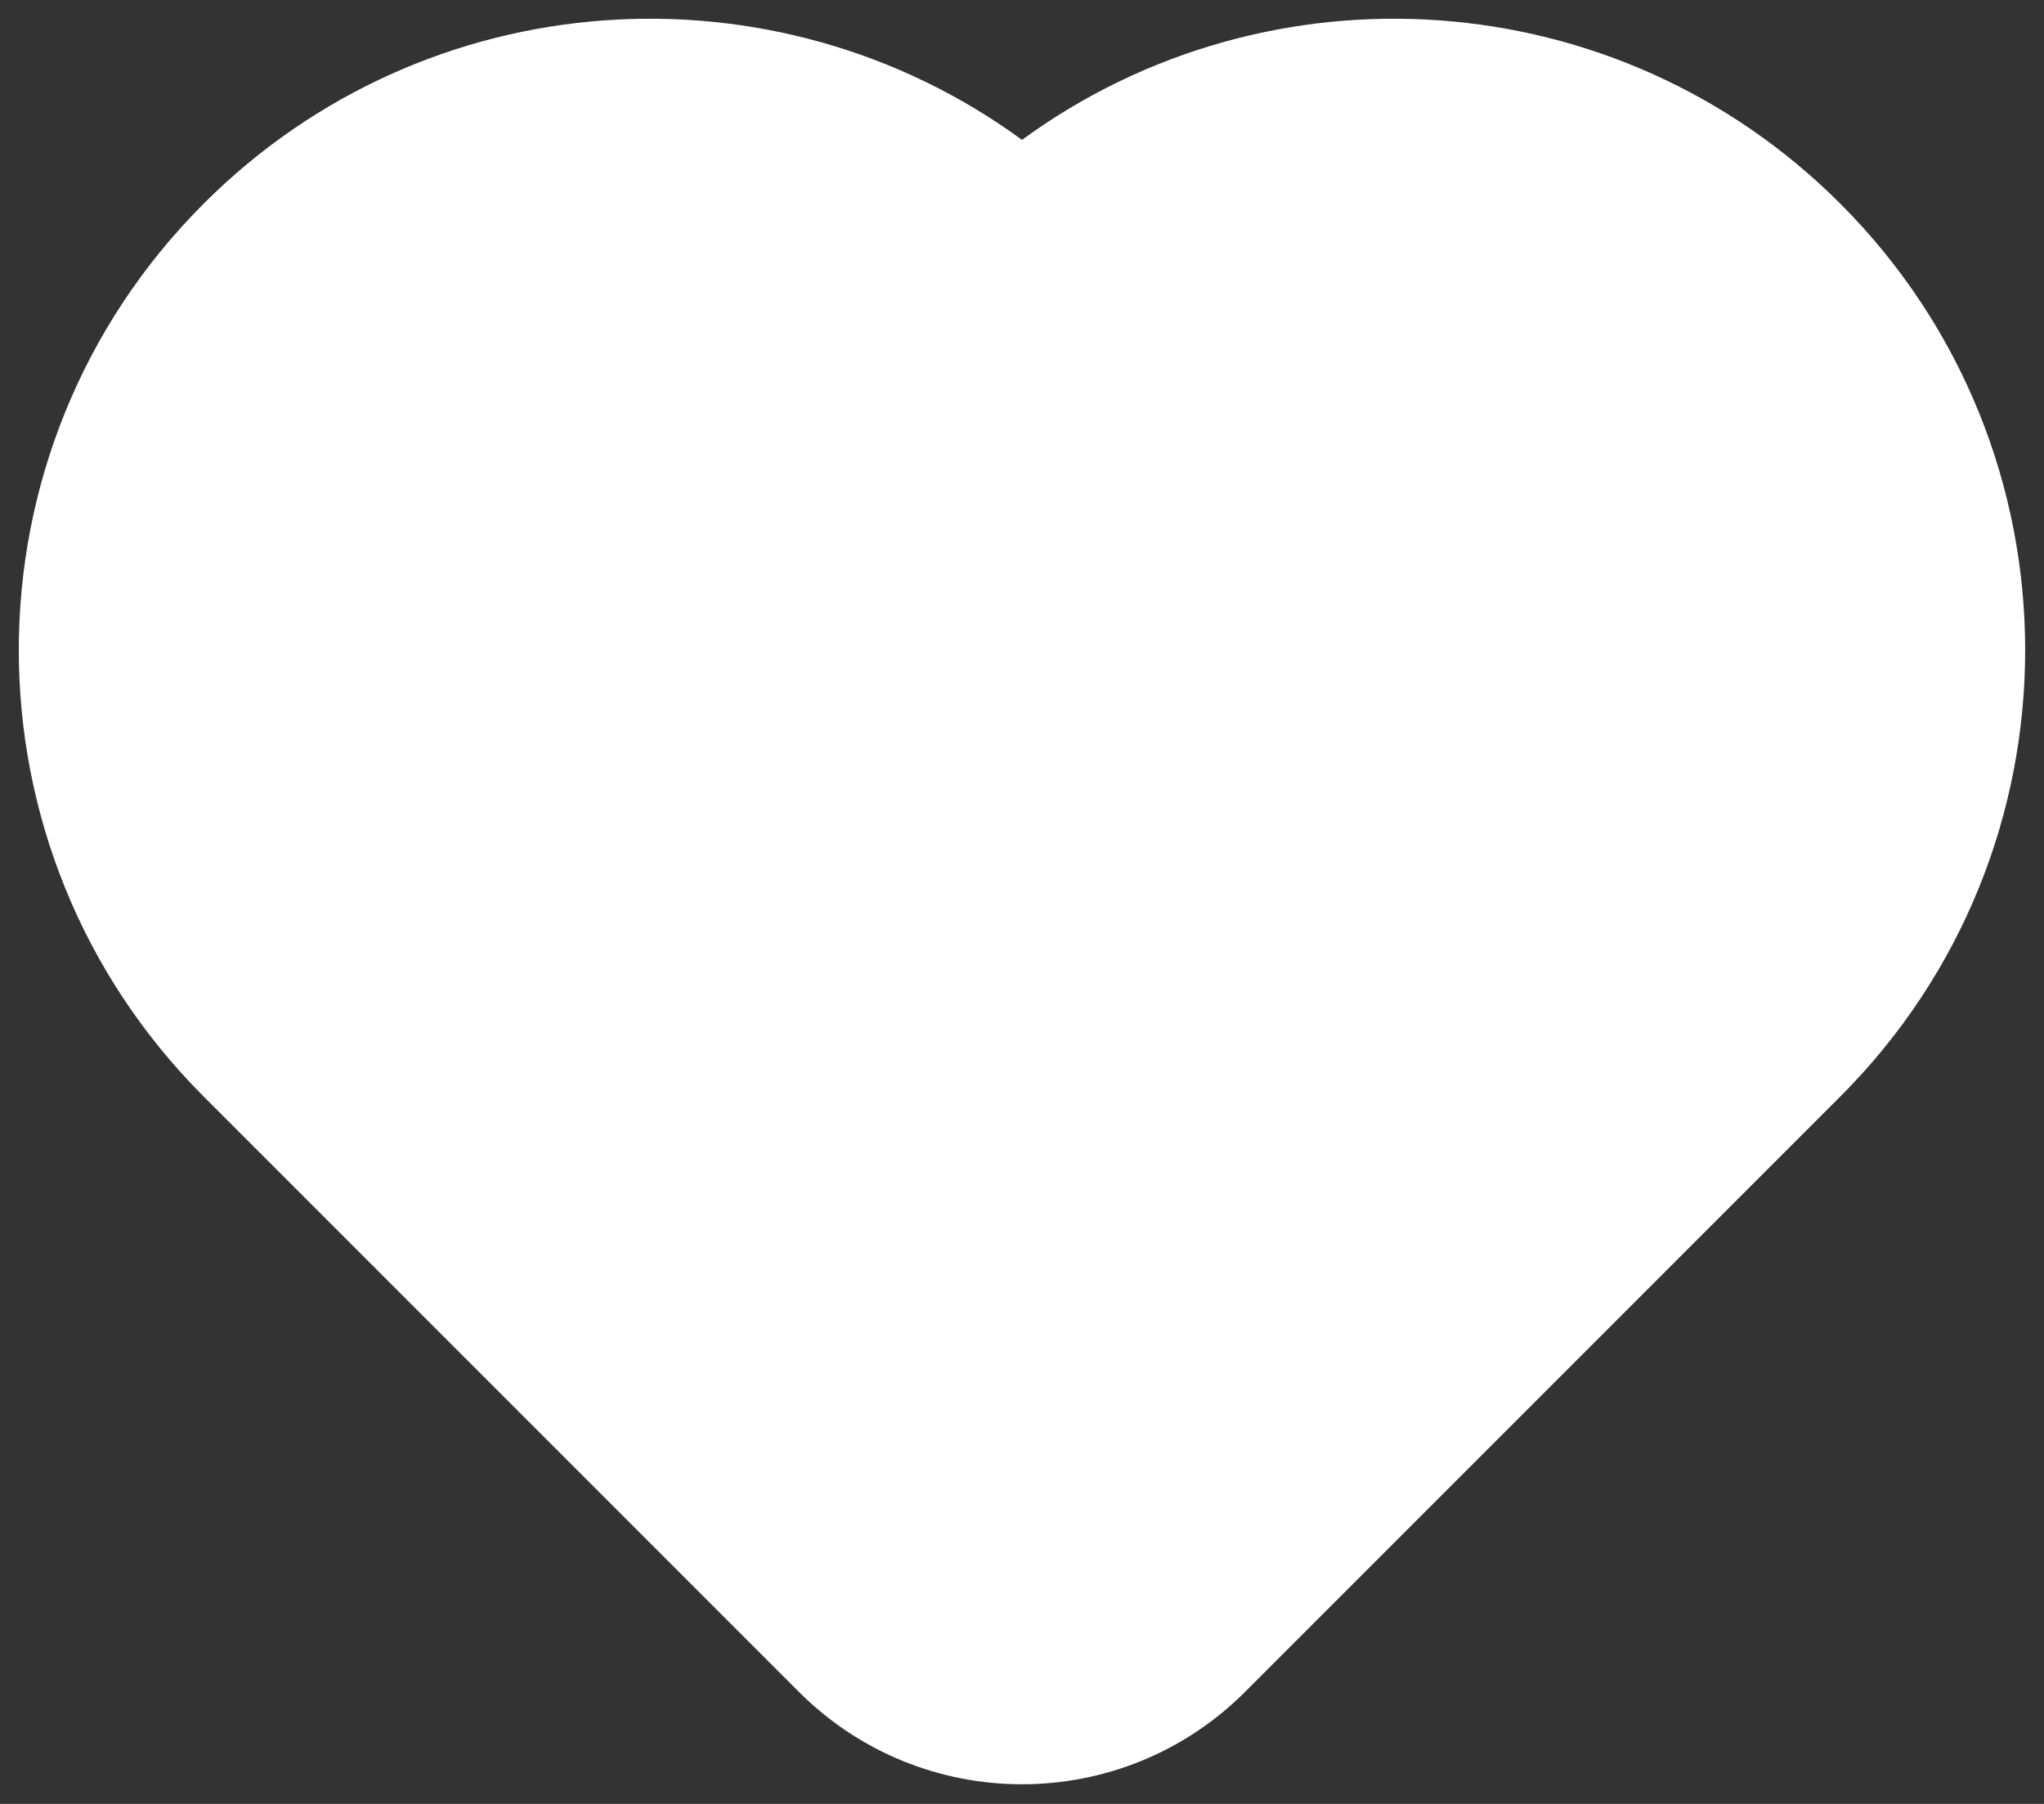 <svg width="68" height="60" viewBox="0 0 68 60" fill="none" xmlns="http://www.w3.org/2000/svg">
<rect x="0" y="0" width="68" height="60" fill="#333333" stroke="none"/>
<path fill-rule="evenodd" clip-rule="evenodd" d="M6.776 6.774C14.195 -0.646 25.785 -1.353 34 4.652C42.214 -1.353 53.804 -0.646 61.223 6.774C69.424 14.975 69.424 28.271 61.223 36.472L41.424 56.271C37.324 60.372 30.675 60.372 26.575 56.271L6.776 36.472C-1.425 28.271 -1.425 14.975 6.776 6.774Z" fill="white"/>
</svg>
